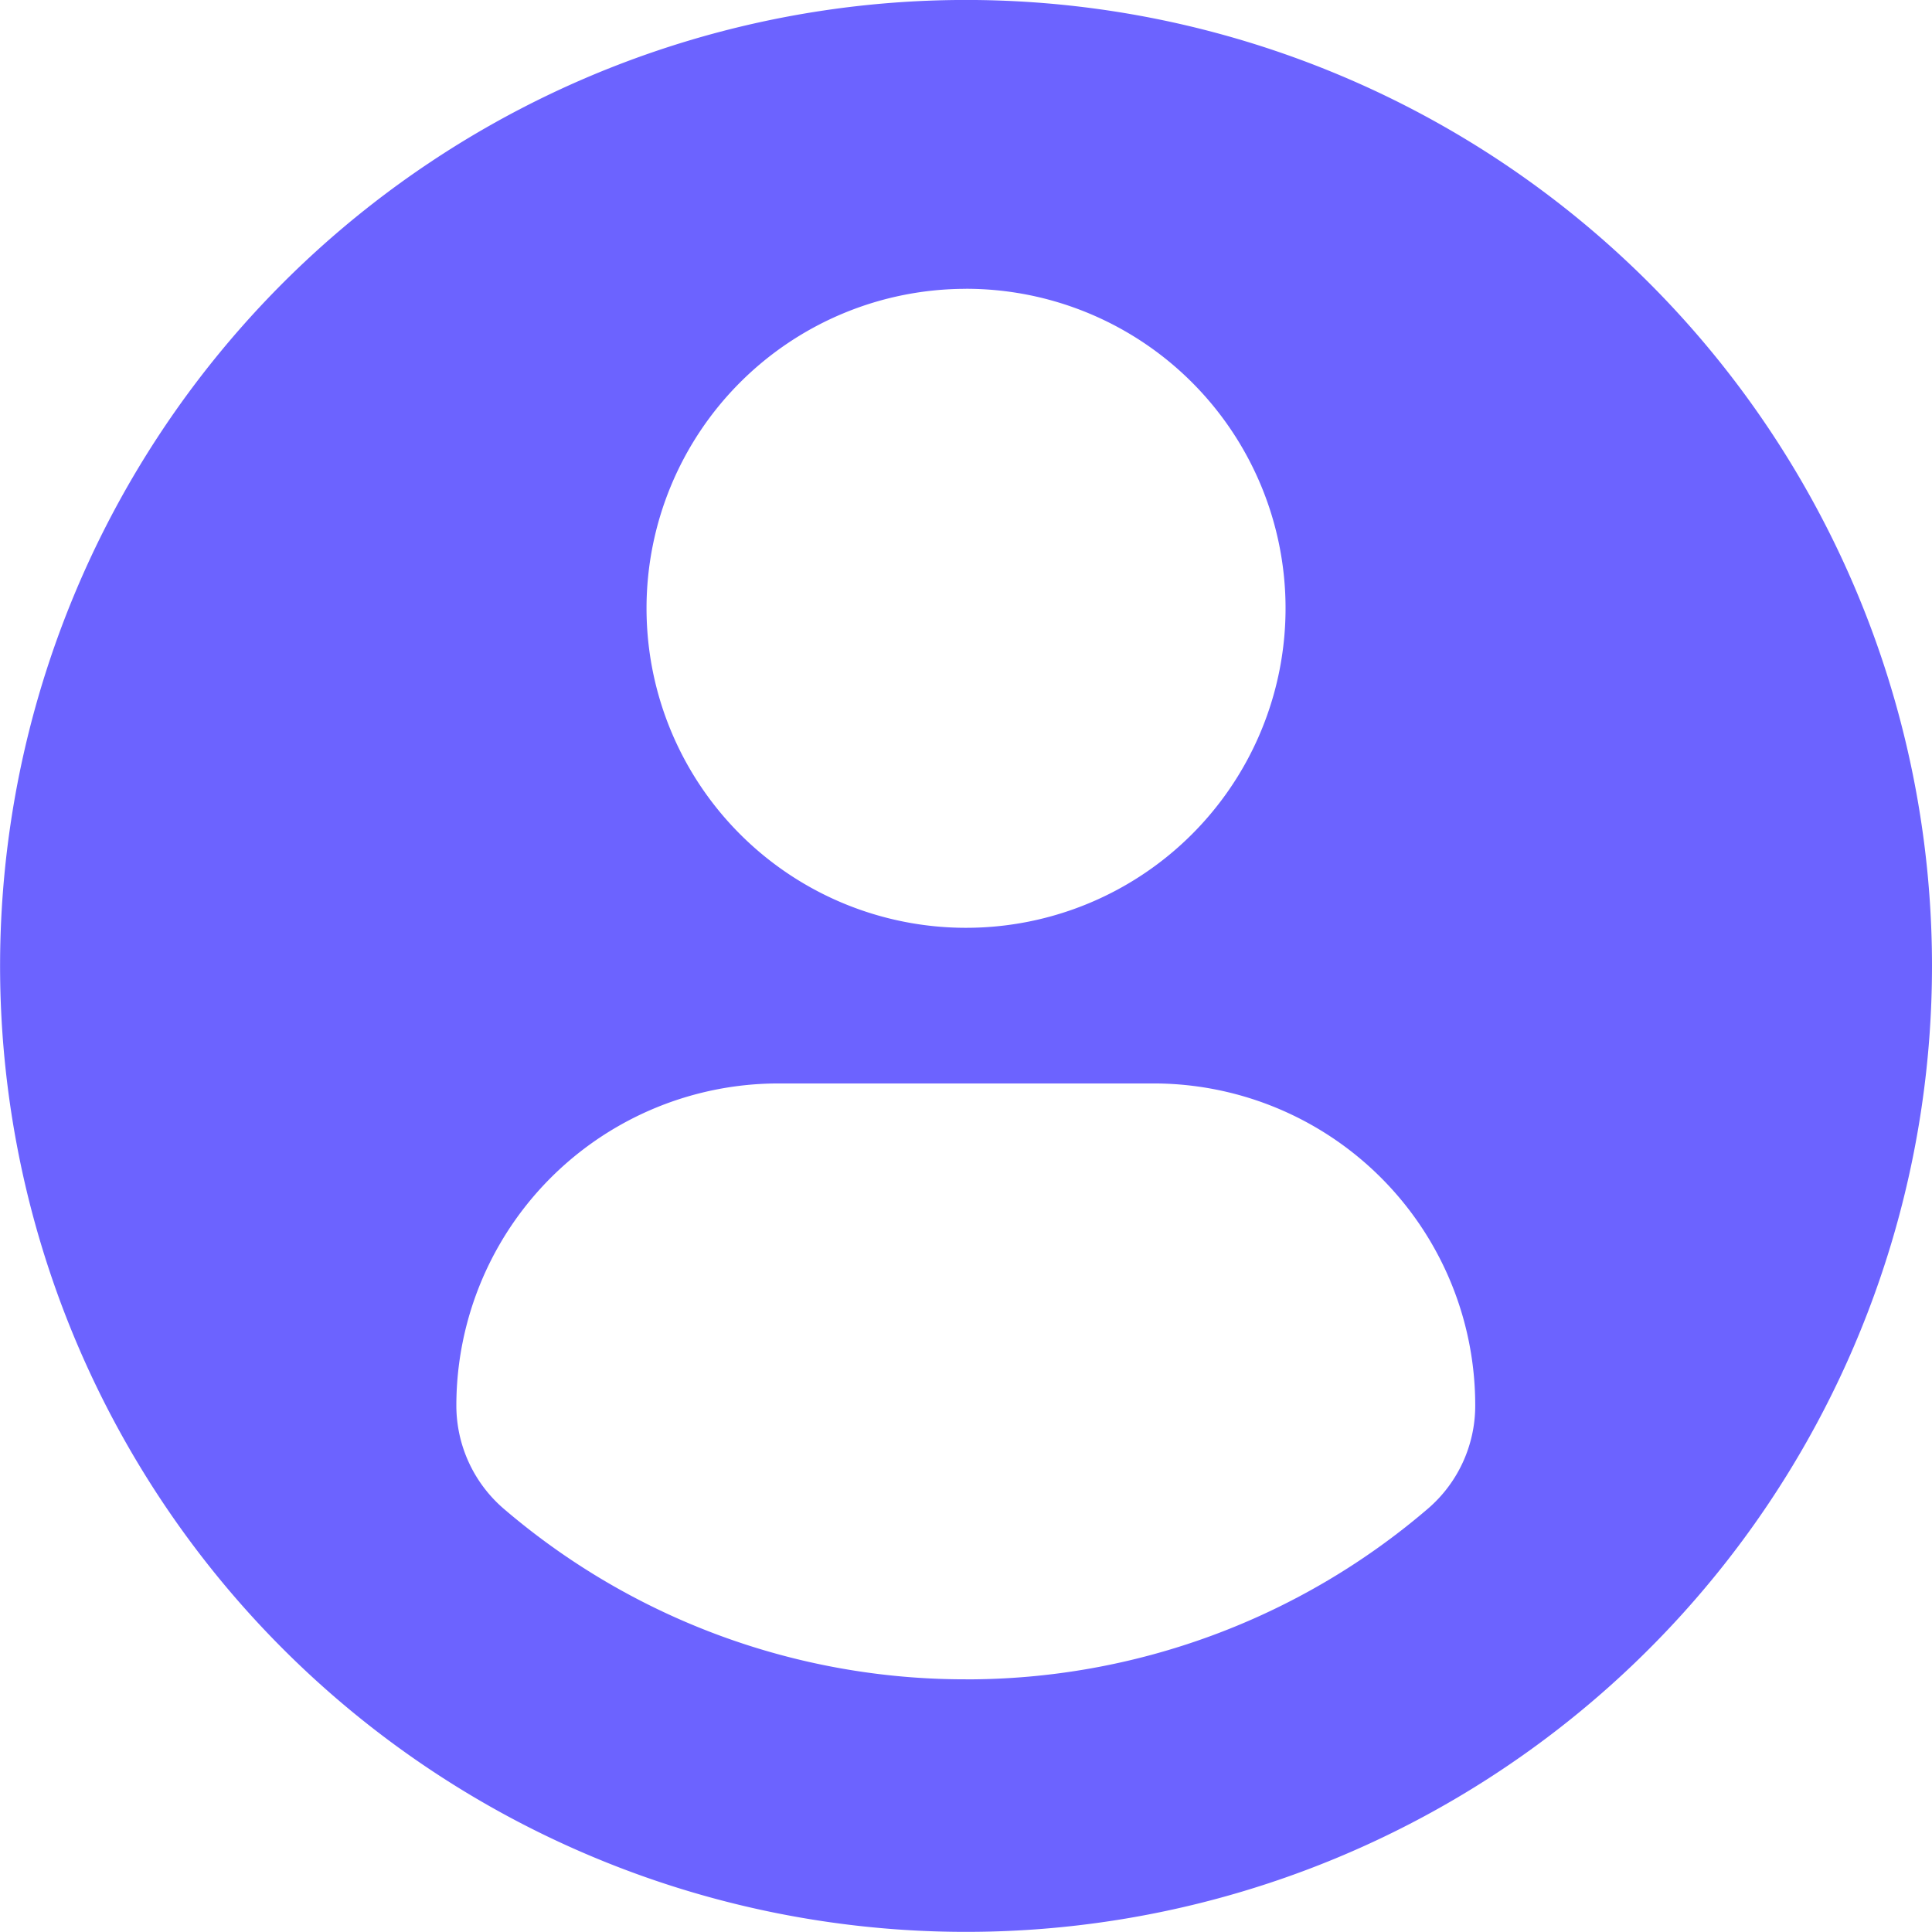 <svg xmlns="http://www.w3.org/2000/svg" width="45.532" height="45.53" viewBox="0 0 45.532 45.53">
  <g id="profile-user-svgrepo-com" transform="translate(0 -0.001)">
    <path id="Path_203" data-name="Path 203" d="M22.766,0A22.765,22.765,0,1,0,45.532,22.766,22.766,22.766,0,0,0,22.766,0Zm0,6.807a7.53,7.53,0,1,1-7.529,7.53A7.53,7.53,0,0,1,22.766,6.808Zm-.005,32.771a16.708,16.708,0,0,1-10.88-4.012,3.209,3.209,0,0,1-1.126-2.439,7.594,7.594,0,0,1,7.631-7.592h8.762a7.583,7.583,0,0,1,7.619,7.592,3.2,3.2,0,0,1-1.125,2.438A16.7,16.7,0,0,1,22.761,39.579Z" fill="#6c63ff"/>
  </g>
</svg>
